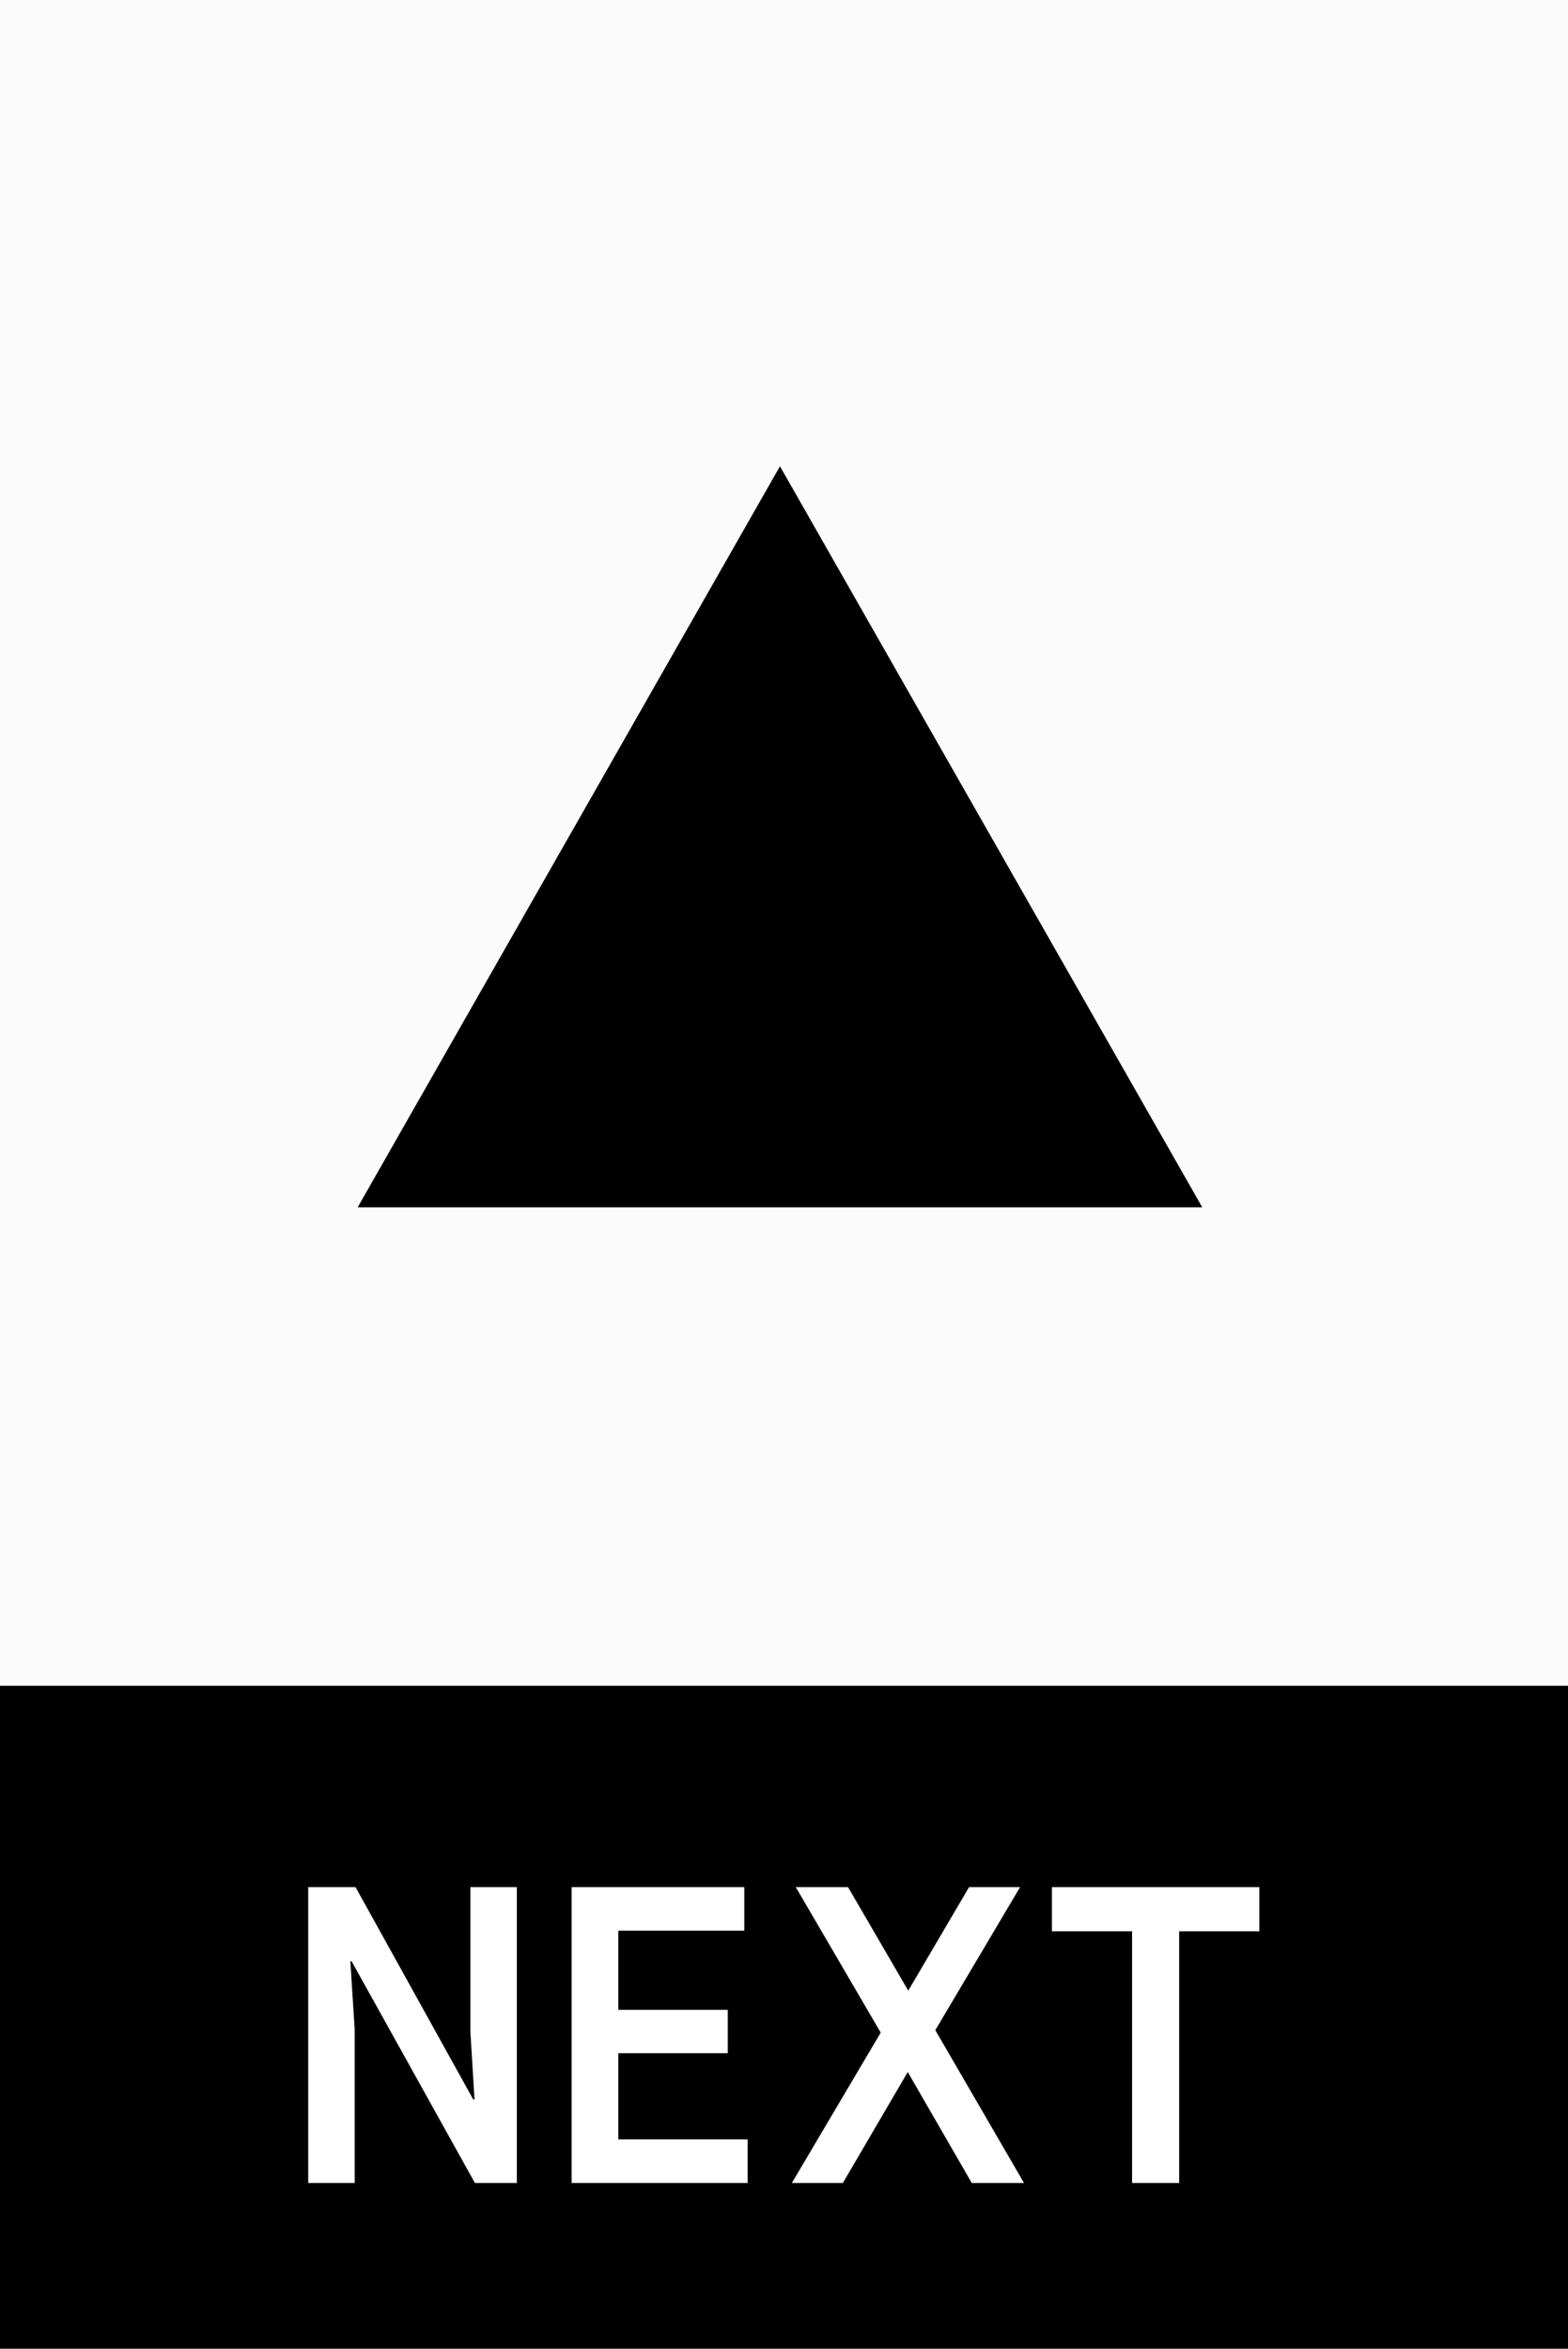 <svg width="388" height="581" viewBox="0 0 388 581" fill="none" xmlns="http://www.w3.org/2000/svg">
<rect width="388" height="581" fill="#FBFBFB"/>
<rect width="388" height="581" fill="#FBFBFB"/>
<rect y="417" width="388" height="164" fill="black"/>
<path d="M76.269 540V466.809H87.973L117.107 519.351H117.413L116.391 502.484V466.809H127.891V540H117.515L87.002 485.158H86.695L87.769 502.076V540H76.269ZM141.447 540V466.809H184.175V477.593H152.998V529.216H184.993V540H141.447ZM148.347 507.902V497.169H180.087V507.902H148.347ZM240.46 540L220.578 505.551L219.147 504.887L196.913 466.809H209.844L228.602 499.06L230.033 499.776L253.391 540H240.46ZM195.942 540L219.607 499.98L220.884 499.009L239.796 466.809H252.42L229.88 504.836L228.602 505.756L208.567 540H195.942ZM280.133 540V472.124H291.787V540H280.133ZM260.302 477.747V466.809H311.618V477.747H260.302Z" fill="white"/>
<path d="M297.5 298.656H88.5L193 115.344L297.5 298.656Z" fill="black"/>
</svg>
